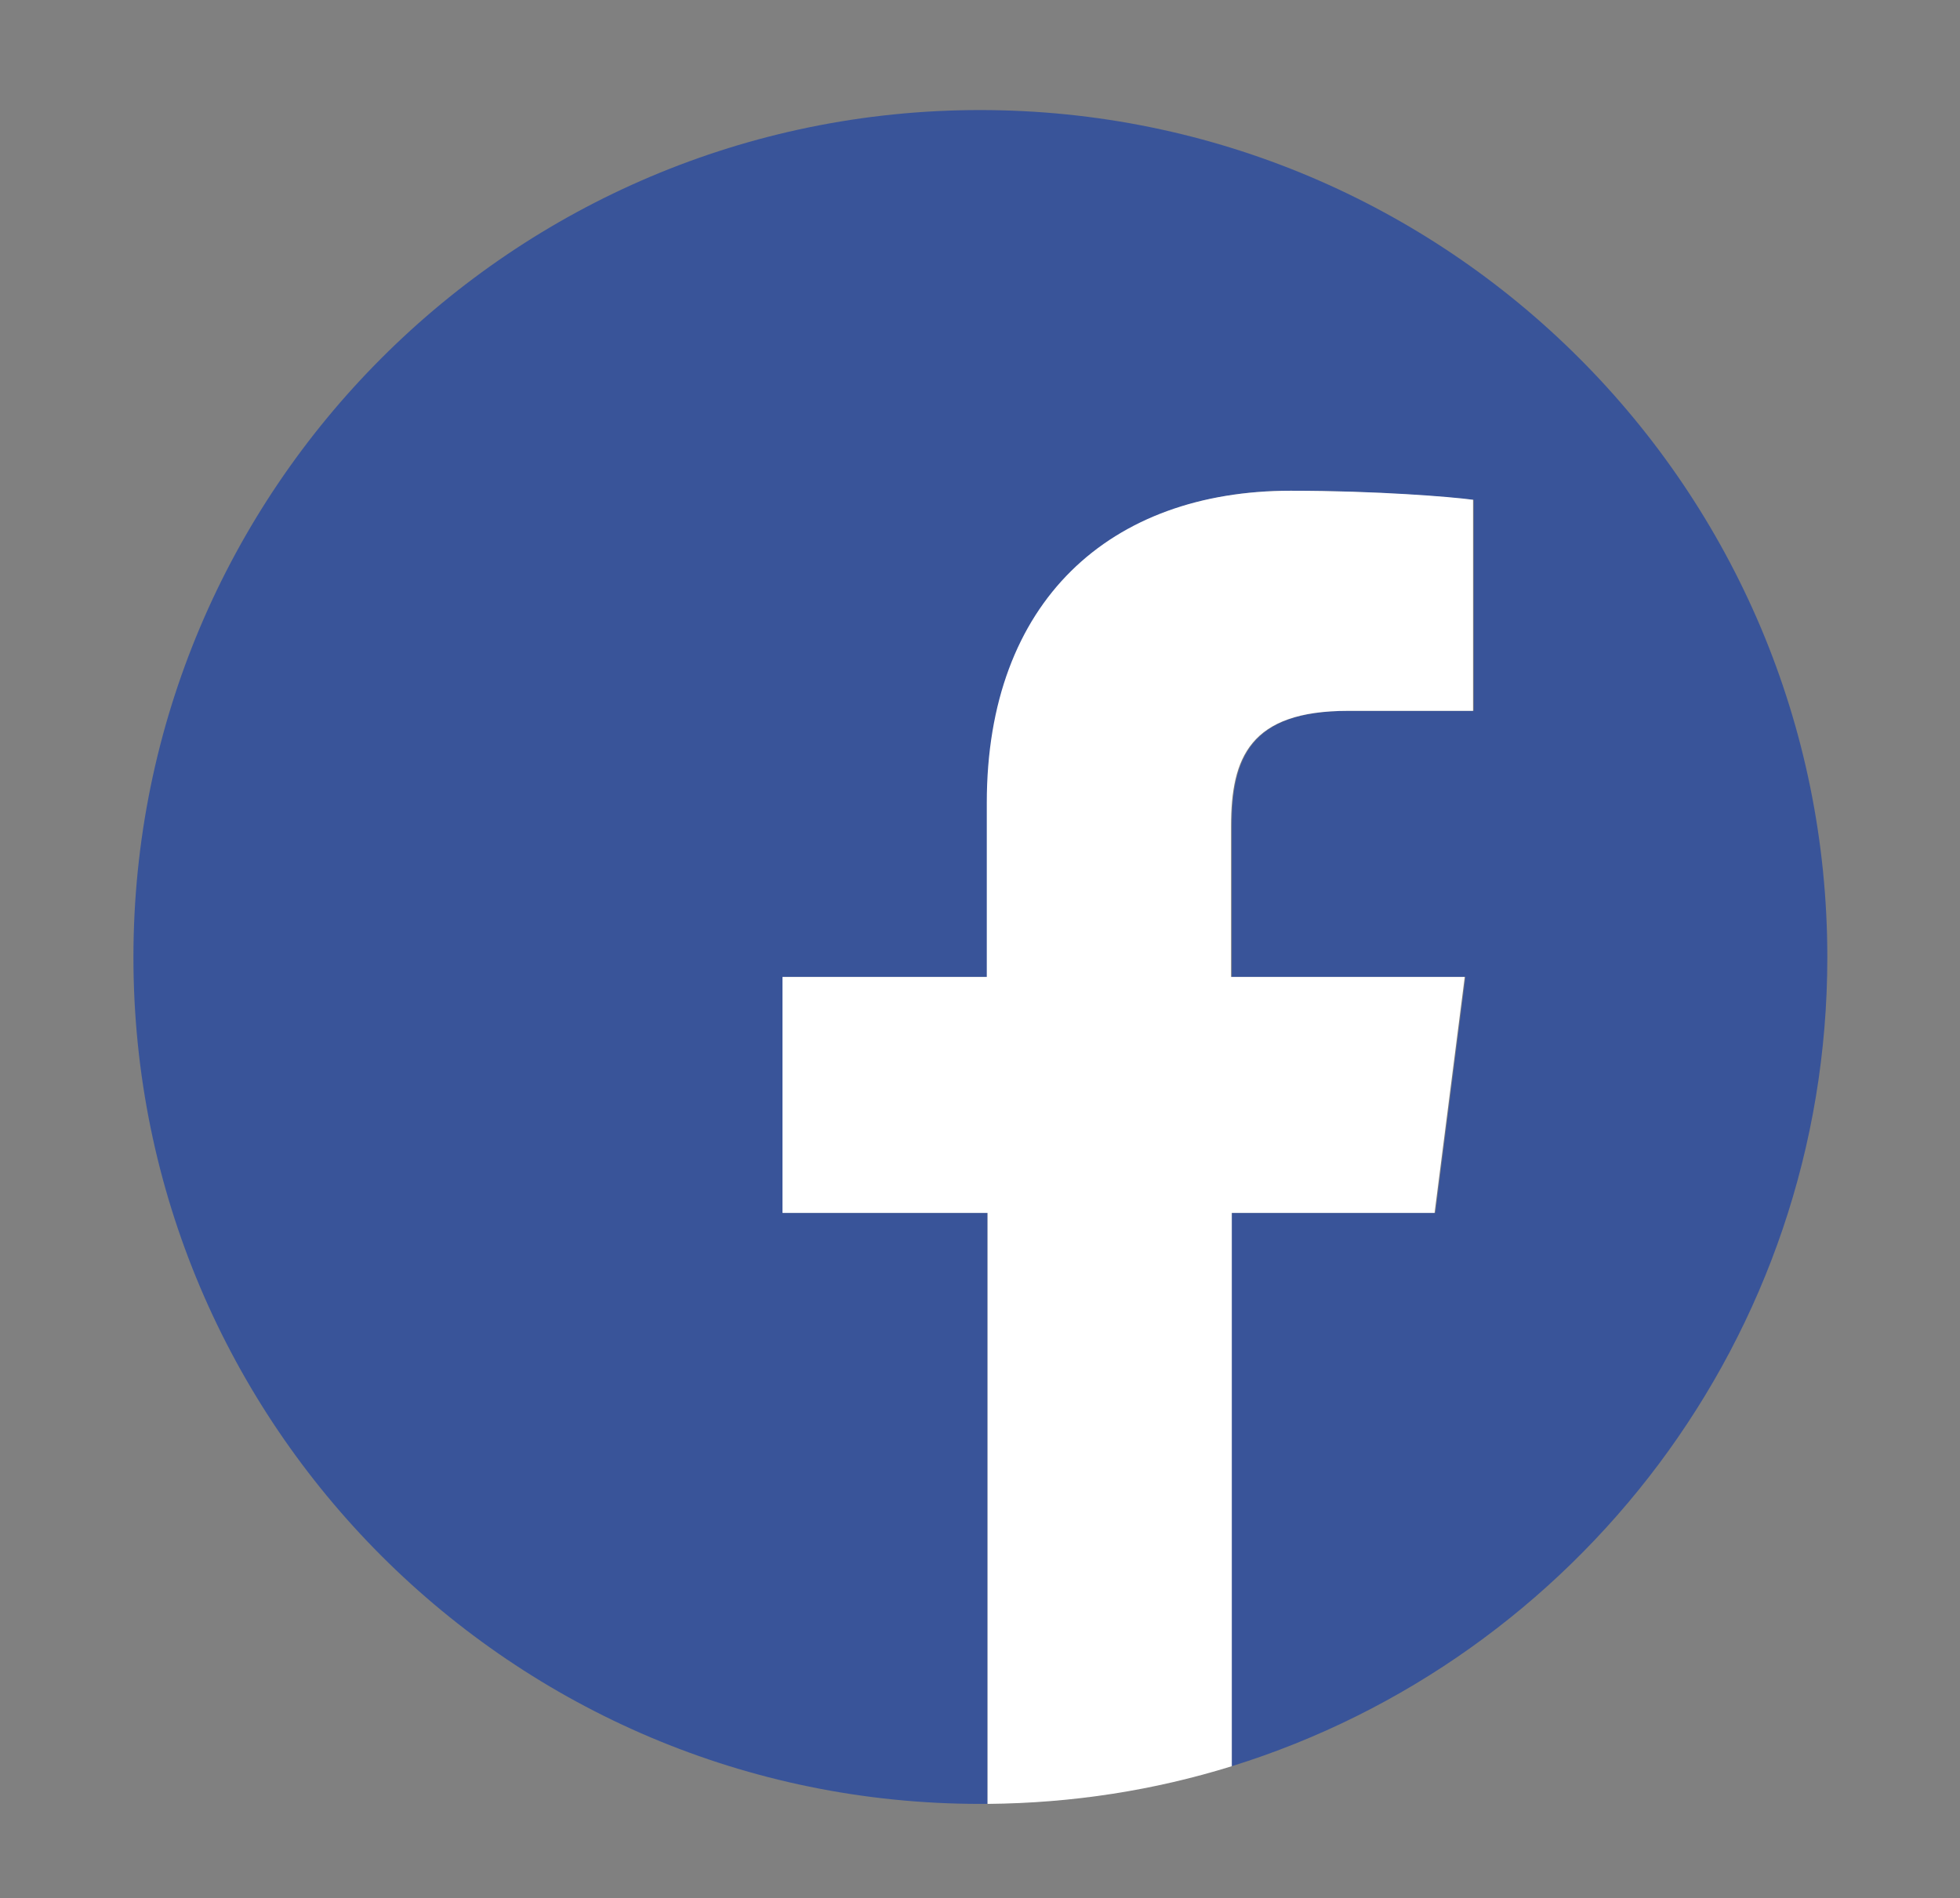 <?xml version="1.0" encoding="utf-8"?>
<!-- Generator: Adobe Illustrator 19.0.0, SVG Export Plug-In . SVG Version: 6.00 Build 0)  -->
<svg version="1.1" id="Capa_1" xmlns="http://www.w3.org/2000/svg" xmlns:xlink="http://www.w3.org/1999/xlink" x="0px" y="0px"
	 viewBox="0 0 260 251.8" style="enable-background:new 0 0 260 251.8;" xml:space="preserve">
<rect x="0" y="0" width="260" height="251.8" fill="#808080" stroke="none"/>
<style type="text/css">
	.st0{fill:#395499;}
	.st1{fill:#FFFFFF;}
</style>
<g id="XMLID_107_">
</g>
<g id="XMLID_104_">
	<path id="XMLID_106_" class="st0" d="M242.4,127c0-62.1-50.3-112.4-112.4-112.4C68,14.6,17.7,64.9,17.7,127
		C17.7,189,68,239.3,130,239.3c0.3,0,0.6,0,1,0v-78.4h-27.1v-31.3H131v-23.1c0-26.8,16.4-41.4,40.3-41.4c11.5,0,21.3,0.9,24.2,1.2
		v28l-16.6,0c-13,0-15.5,6.2-15.5,15.3v20h31l-4,31.3h-27v73.4C209.1,220.1,242.4,177.4,242.4,127z"/>
	<path id="XMLID_105_" class="st1" d="M190.3,160.9l4-31.3h-31v-20c0-9.1,2.5-15.3,15.5-15.3l16.6,0v-28c-2.9-0.4-12.7-1.2-24.2-1.2
		c-23.9,0-40.3,14.6-40.3,41.4v23.1h-27.1v31.3H131v78.4c11.3-0.1,22.1-1.8,32.4-5v-73.4H190.3z"/>
</g>
</svg>
